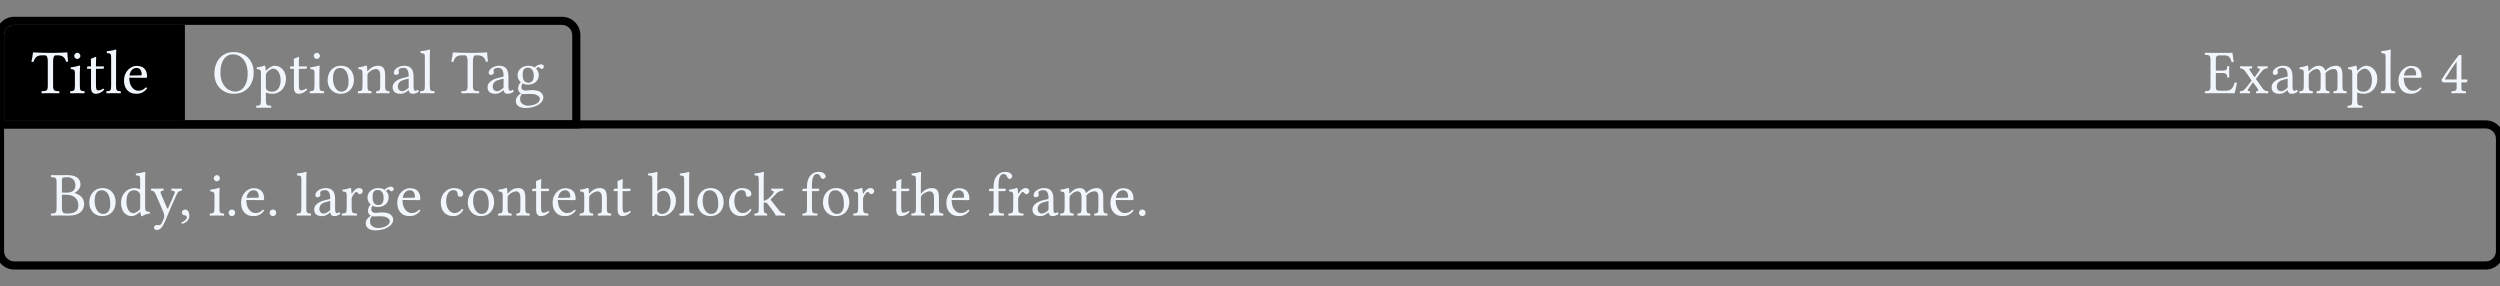 <svg class="typst-doc" height="77.911pt" style="overflow: visible;" viewBox="0 0 680.315 77.911" width="680.315pt" xmlns:h5="http://www.w3.org/1999/xhtml" xmlns:xlink="http://www.w3.org/1999/xlink" xmlns="http://www.w3.org/2000/svg">
    <rect x="0" y="0" width="680.315" height="77.911" fill="#808080" stroke="none"/>
    <g>
        <g transform="translate(0 5.669)">
            <g class="typst-group">
                <g>
                    <g transform="translate(0 0)">
                        <g class="typst-group">
                            <g>
                                <g transform="translate(0 0)">
                                    <g class="typst-group">
                                        <g>
                                            <g transform="translate(-0 -0)">
                                                <path class="typst-shape" d="M 3.895 1.105 L 3.895 -1.105 L 152.93 -1.105 C 155.691 -1.105 157.93 1.134 157.93 3.895 L 157.93 29.291 L -1.105 29.291 L -1.105 3.895 C -1.105 1.134 1.134 -1.105 3.895 -1.105 L 3.895 1.105 C 2.354 1.105 1.105 2.354 1.105 3.895 L 1.105 27.081 L 155.72 27.081 L 155.72 3.895 C 155.72 2.354 154.471 1.105 152.93 1.105 Z " fill="oklab(45.213% 0.002 0.002)" fill-rule="nonzero"></path>
                                            </g>
                                            <g transform="translate(0 0)">
                                                <g class="typst-group" clip-path="url(#c110CE6D2CBA4D95A9DCEF3260AC91B81)">
                                                    <g>
                                                        <g transform="translate(0 0)">
                                                            <path class="typst-shape" d="M 0 0 L 0 28.186 L 49.215 28.186 L 49.215 0 Z " fill="oklab(45.213% 0.002 0.002)" fill-rule="nonzero"></path>
                                                        </g>
                                                        <g transform="translate(49.215 -1.105)">
                                                            <path class="typst-shape" d="M 0 0 L 0 30.396 " fill="none" stroke="oklab(45.213% 0.002 0.002)" stroke-linecap="butt" stroke-linejoin="miter" stroke-miterlimit="4" stroke-width="2.21"></path>
                                                        </g>
                                                        <g transform="translate(8.5 19.686)">
                                                            <g class="typst-text" transform="scale(1, -1)">
                                                                <use fill="#f0f6fc" fill-rule="nonzero" x="0" xlink:href="#gE2DFA7A4165699FAACE3405BA08E957D"></use>
                                                                <use fill="#f0f6fc" fill-rule="nonzero" x="10.149" xlink:href="#gD73BC2B7DACAF23BBF77E52B624B14FE"></use>
                                                                <use fill="#f0f6fc" fill-rule="nonzero" x="14.756" xlink:href="#g39771A1379CF595E57EC7CABB822FC76"></use>
                                                                <use fill="#f0f6fc" fill-rule="nonzero" x="20.128" xlink:href="#g688C37539538F20ADEDCEF13385ED473"></use>
                                                                <use fill="#f0f6fc" fill-rule="nonzero" x="24.616" xlink:href="#g6A1BCC6180F826CEC9F0969029141C24"></use>
                                                            </g>
                                                        </g>
                                                        <g transform="translate(57.715 19.686)">
                                                            <g class="typst-text" transform="scale(1, -1)">
                                                                <use fill="#f0f6fc" fill-rule="nonzero" x="0" xlink:href="#g45F6E6CC3F7F4857CDE9305BFEEEB79E"></use>
                                                                <use fill="#f0f6fc" fill-rule="nonzero" x="11.934" xlink:href="#g35FE788A1490BC0C0E674398F0881B68"></use>
                                                                <use fill="#f0f6fc" fill-rule="nonzero" x="20.757" xlink:href="#g39771A1379CF595E57EC7CABB822FC76"></use>
                                                                <use fill="#f0f6fc" fill-rule="nonzero" x="26.129" xlink:href="#gD73BC2B7DACAF23BBF77E52B624B14FE"></use>
                                                                <use fill="#f0f6fc" fill-rule="nonzero" x="30.736" xlink:href="#g8831A3734F2C877DD4B82664E2752586"></use>
                                                                <use fill="#f0f6fc" fill-rule="nonzero" x="39.304" xlink:href="#gEC36F167EC4449C6AE9A758F7303ABD9"></use>
                                                                <use fill="#f0f6fc" fill-rule="nonzero" x="48.518" xlink:href="#g70497B15E04CC549257309BAC0B77D32"></use>
                                                                <use fill="#f0f6fc" fill-rule="nonzero" x="56.287" xlink:href="#g688C37539538F20ADEDCEF13385ED473"></use>
                                                                <use fill="#f0f6fc" fill-rule="nonzero" x="65.025" xlink:href="#gE2DFA7A4165699FAACE3405BA08E957D"></use>
                                                                <use fill="#f0f6fc" fill-rule="nonzero" x="74.341" xlink:href="#g70497B15E04CC549257309BAC0B77D32"></use>
                                                                <use fill="#f0f6fc" fill-rule="nonzero" x="82.11" xlink:href="#gB15C872A967342017A4FDC1690E512AC"></use>
                                                            </g>
                                                        </g>
                                                    </g>
                                                </g>
                                            </g>
                                            <g transform="translate(591.252 0)">
                                                <g class="typst-group">
                                                    <g>
                                                        <g transform="translate(8.5 19.686)">
                                                            <g class="typst-text" transform="scale(1, -1)">
                                                                <use fill="#f0f6fc" fill-rule="nonzero" x="0" xlink:href="#gA47983972D15EF8A60FA5327D5D7CBB8"></use>
                                                                <use fill="#f0f6fc" fill-rule="nonzero" x="9.469" xlink:href="#g9C8DA50415A10DA890DD88911F03BA57"></use>
                                                                <use fill="#f0f6fc" fill-rule="nonzero" x="17.799" xlink:href="#g70497B15E04CC549257309BAC0B77D32"></use>
                                                                <use fill="#f0f6fc" fill-rule="nonzero" x="25.568" xlink:href="#g8EF68B9F434B21AF0F566D42E24A6741"></use>
                                                                <use fill="#f0f6fc" fill-rule="nonzero" x="38.998" xlink:href="#g35FE788A1490BC0C0E674398F0881B68"></use>
                                                                <use fill="#f0f6fc" fill-rule="nonzero" x="47.821" xlink:href="#g688C37539538F20ADEDCEF13385ED473"></use>
                                                                <use fill="#f0f6fc" fill-rule="nonzero" x="52.309" xlink:href="#g6A1BCC6180F826CEC9F0969029141C24"></use>
                                                            </g>
                                                        </g>
                                                        <g transform="translate(72.658 19.686)">
                                                            <g class="typst-text" transform="scale(1, -1)">
                                                                <use fill="#f0f6fc" fill-rule="nonzero" x="0" xlink:href="#g88C532706166FBD0AD3330EFB16798F7"></use>
                                                            </g>
                                                        </g>
                                                    </g>
                                                </g>
                                            </g>
                                            <g transform="translate(0 28.186)">
                                                <g class="typst-group">
                                                    <g>
                                                        <g transform="translate(-0 -0)">
                                                            <path class="typst-shape" d="M 1.105 1.105 L -1.105 -1.105 L 676.42 -1.105 C 679.181 -1.105 681.42 1.134 681.42 3.895 L 681.42 34.491 C 681.42 37.252 679.181 39.491 676.42 39.491 L 3.895 39.491 C 1.134 39.491 -1.105 37.252 -1.105 34.491 L -1.105 -1.105 L -1.105 -1.105 L 1.105 1.105 L 1.105 34.491 C 1.105 36.032 2.354 37.281 3.895 37.281 L 676.42 37.281 C 677.961 37.281 679.21 36.032 679.21 34.491 L 679.21 3.895 C 679.21 2.354 677.961 1.105 676.42 1.105 Z " fill="oklab(45.213% 0.002 0.002)" fill-rule="nonzero"></path>
                                                        </g>
                                                        <g transform="translate(13.6 24.786)">
                                                            <g class="typst-text" transform="scale(1, -1)">
                                                                <use fill="#f0f6fc" fill-rule="nonzero" x="0" xlink:href="#gB0109F266192CDF33D2A31C8AAA67615"></use>
                                                                <use fill="#f0f6fc" fill-rule="nonzero" x="9.996" xlink:href="#g8831A3734F2C877DD4B82664E2752586"></use>
                                                                <use fill="#f0f6fc" fill-rule="nonzero" x="18.683" xlink:href="#g321EEAFE5754B9C7453097BAF1645CB4"></use>
                                                                <use fill="#f0f6fc" fill-rule="nonzero" x="27.285" xlink:href="#g13AD84DD2262B004B62236FB2079A81F"></use>
                                                                <use fill="#f0f6fc" fill-rule="nonzero" x="35.037" xlink:href="#g54D6E84C048A50805DF2AAC2A91A8171"></use>
                                                                <use fill="#f0f6fc" fill-rule="nonzero" x="43.027" xlink:href="#gD73BC2B7DACAF23BBF77E52B624B14FE"></use>
                                                                <use fill="#f0f6fc" fill-rule="nonzero" x="47.634" xlink:href="#g5D3AC8C9938DA5174EAB4DE57CB4CE43"></use>
                                                                <use fill="#f0f6fc" fill-rule="nonzero" x="51.374" xlink:href="#g6A1BCC6180F826CEC9F0969029141C24"></use>
                                                                <use fill="#f0f6fc" fill-rule="nonzero" x="58.803" xlink:href="#g5D3AC8C9938DA5174EAB4DE57CB4CE43"></use>
                                                                <use fill="#f0f6fc" fill-rule="nonzero" x="66.793" xlink:href="#g688C37539538F20ADEDCEF13385ED473"></use>
                                                                <use fill="#f0f6fc" fill-rule="nonzero" x="71.281" xlink:href="#g70497B15E04CC549257309BAC0B77D32"></use>
                                                                <use fill="#f0f6fc" fill-rule="nonzero" x="79.05" xlink:href="#g679C8EC39CC8A55594D0C898C817B316"></use>
                                                                <use fill="#f0f6fc" fill-rule="nonzero" x="85.374" xlink:href="#gB15C872A967342017A4FDC1690E512AC"></use>
                                                                <use fill="#f0f6fc" fill-rule="nonzero" x="93.874" xlink:href="#g6A1BCC6180F826CEC9F0969029141C24"></use>
                                                                <use fill="#f0f6fc" fill-rule="nonzero" x="105.723" xlink:href="#g3564DE1D06CB70D2075D783CC0A3C29B"></use>
                                                                <use fill="#f0f6fc" fill-rule="nonzero" x="112.999" xlink:href="#g8831A3734F2C877DD4B82664E2752586"></use>
                                                                <use fill="#f0f6fc" fill-rule="nonzero" x="121.567" xlink:href="#gEC36F167EC4449C6AE9A758F7303ABD9"></use>
                                                                <use fill="#f0f6fc" fill-rule="nonzero" x="130.781" xlink:href="#g39771A1379CF595E57EC7CABB822FC76"></use>
                                                                <use fill="#f0f6fc" fill-rule="nonzero" x="136.153" xlink:href="#g6A1BCC6180F826CEC9F0969029141C24"></use>
                                                                <use fill="#f0f6fc" fill-rule="nonzero" x="143.752" xlink:href="#gEC36F167EC4449C6AE9A758F7303ABD9"></use>
                                                                <use fill="#f0f6fc" fill-rule="nonzero" x="152.966" xlink:href="#g39771A1379CF595E57EC7CABB822FC76"></use>
                                                                <use fill="#f0f6fc" fill-rule="nonzero" x="162.588" xlink:href="#g17D3C543A57D6D95BC0112062343ECB5"></use>
                                                                <use fill="#f0f6fc" fill-rule="nonzero" x="170.969" xlink:href="#g688C37539538F20ADEDCEF13385ED473"></use>
                                                                <use fill="#f0f6fc" fill-rule="nonzero" x="175.457" xlink:href="#g8831A3734F2C877DD4B82664E2752586"></use>
                                                                <use fill="#f0f6fc" fill-rule="nonzero" x="184.144" xlink:href="#g3564DE1D06CB70D2075D783CC0A3C29B"></use>
                                                                <use fill="#f0f6fc" fill-rule="nonzero" x="191.42" xlink:href="#gA224B9250736528BF3243FA1C29EF7E8"></use>
                                                                <use fill="#f0f6fc" fill-rule="nonzero" x="204.374" xlink:href="#g88E775837C5BC8EF65485D10591E621"></use>
                                                                <use fill="#f0f6fc" fill-rule="nonzero" x="209.644" xlink:href="#g8831A3734F2C877DD4B82664E2752586"></use>
                                                                <use fill="#f0f6fc" fill-rule="nonzero" x="218.212" xlink:href="#g679C8EC39CC8A55594D0C898C817B316"></use>
                                                                <use fill="#f0f6fc" fill-rule="nonzero" x="228.786" xlink:href="#g39771A1379CF595E57EC7CABB822FC76"></use>
                                                                <use fill="#f0f6fc" fill-rule="nonzero" x="234.158" xlink:href="#g7CB9797A02F10A5A37B7A195F5C7F72B"></use>
                                                                <use fill="#f0f6fc" fill-rule="nonzero" x="243.304" xlink:href="#g6A1BCC6180F826CEC9F0969029141C24"></use>
                                                                <use fill="#f0f6fc" fill-rule="nonzero" x="255.153" xlink:href="#g88E775837C5BC8EF65485D10591E621"></use>
                                                                <use fill="#f0f6fc" fill-rule="nonzero" x="260.423" xlink:href="#g679C8EC39CC8A55594D0C898C817B316"></use>
                                                                <use fill="#f0f6fc" fill-rule="nonzero" x="266.747" xlink:href="#g70497B15E04CC549257309BAC0B77D32"></use>
                                                                <use fill="#f0f6fc" fill-rule="nonzero" x="274.516" xlink:href="#g8EF68B9F434B21AF0F566D42E24A6741"></use>
                                                                <use fill="#f0f6fc" fill-rule="nonzero" x="287.946" xlink:href="#g6A1BCC6180F826CEC9F0969029141C24"></use>
                                                                <use fill="#f0f6fc" fill-rule="nonzero" x="295.375" xlink:href="#g5D3AC8C9938DA5174EAB4DE57CB4CE43"></use>
                                                            </g>
                                                        </g>
                                                    </g>
                                                </g>
                                            </g>
                                        </g>
                                    </g>
                                </g>
                            </g>
                        </g>
                    </g>
                </g>
            </g>
        </g>
    </g>
    <defs id="glyph">
        <symbol id="gE2DFA7A4165699FAACE3405BA08E957D" overflow="visible">
            <path d="M 5.95 2.074 L 5.95 8.568 C 5.95 9.656 6.12 10.302 6.732 10.302 L 7.106 10.302 C 8.381 10.302 9.18 9.86 9.469 8.551 C 9.656 8.551 9.894 8.568 10.047 8.636 C 9.928 9.418 9.843 10.285 9.826 11.05 C 9.826 11.067 9.792 11.101 9.775 11.101 C 9.197 11.05 7.31 10.965 5.967 10.965 L 4.505 10.965 C 3.196 10.965 1.19 11.05 0.544 11.101 C 0.51 11.101 0.476 11.067 0.476 11.05 C 0.408 10.285 0.238 9.401 0.051 8.585 C 0.221 8.517 0.425 8.5 0.629 8.5 C 0.969 9.86 1.751 10.302 2.873 10.302 L 3.706 10.302 C 4.335 10.302 4.505 9.656 4.505 8.619 L 4.505 2.074 C 4.505 0.663 4.216 0.578 2.856 0.527 C 2.754 0.425 2.754 0.068 2.856 -0.034 C 3.689 -0.017 4.556 0 5.236 0 C 5.882 0 6.749 -0.017 7.599 -0.034 C 7.701 0.068 7.701 0.425 7.599 0.527 C 6.239 0.578 5.95 0.663 5.95 2.074 Z "></path>
        </symbol>
        <symbol id="gD73BC2B7DACAF23BBF77E52B624B14FE" overflow="visible">
            <path d="M 3.077 2.074 L 3.077 5.457 C 3.077 6.307 3.145 7.395 3.145 7.395 C 3.145 7.463 3.06 7.514 2.924 7.514 C 2.448 7.327 1.768 7.174 0.595 7.021 C 0.561 6.919 0.595 6.647 0.629 6.545 C 1.564 6.46 1.734 6.358 1.734 5.389 L 1.734 2.074 C 1.734 0.663 1.547 0.612 0.51 0.527 C 0.408 0.425 0.408 0.068 0.51 -0.034 C 1.071 -0.017 1.734 0 2.414 0 C 3.094 0 3.74 -0.017 4.301 -0.034 C 4.403 0.068 4.403 0.425 4.301 0.527 C 3.264 0.595 3.077 0.663 3.077 2.074 Z M 1.53 10.183 C 1.53 9.741 1.938 9.299 2.346 9.299 C 2.822 9.299 3.23 9.758 3.23 10.115 C 3.23 10.523 2.873 10.999 2.414 10.999 C 2.006 10.999 1.53 10.591 1.53 10.183 Z "></path>
        </symbol>
        <symbol id="g39771A1379CF595E57EC7CABB822FC76" overflow="visible">
            <path d="M 0.731 7.293 C 0.493 7.293 0.425 7.089 0.425 6.953 L 0.425 6.732 C 0.425 6.647 0.442 6.63 0.51 6.63 L 1.513 6.63 L 1.513 1.513 C 1.513 0.306 2.04 -0.17 2.822 -0.17 C 3.604 -0.17 4.454 0.204 5.117 0.952 C 5.083 1.122 4.981 1.224 4.811 1.241 C 4.369 0.901 3.859 0.765 3.417 0.765 C 2.958 0.765 2.856 1.275 2.856 2.329 L 2.856 6.63 L 4.624 6.63 C 4.794 6.63 5.032 6.698 5.032 6.851 L 5.032 7.191 C 5.032 7.259 4.981 7.293 4.896 7.293 L 2.856 7.293 L 2.856 7.956 C 2.856 9.061 2.924 9.741 2.924 9.741 C 2.924 9.843 2.873 9.894 2.788 9.894 C 2.72 9.894 2.567 9.826 2.414 9.741 C 2.227 9.639 2.057 9.554 1.836 9.503 C 1.632 9.435 1.462 9.384 1.462 9.265 C 1.462 9.061 1.513 9.18 1.513 7.293 Z "></path>
        </symbol>
        <symbol id="g688C37539538F20ADEDCEF13385ED473" overflow="visible">
            <path d="M 1.615 2.074 C 1.615 0.663 1.428 0.578 0.391 0.527 C 0.289 0.425 0.289 0.068 0.391 -0.034 C 0.986 -0.017 1.615 0 2.295 0 C 2.975 0 3.621 -0.017 4.182 -0.034 C 4.284 0.068 4.284 0.425 4.182 0.527 C 3.145 0.578 2.958 0.663 2.958 2.074 L 2.958 9.911 C 2.958 11.016 3.026 11.696 3.026 11.696 C 3.026 11.815 2.958 11.866 2.805 11.866 C 2.38 11.696 1.105 11.458 0.425 11.407 C 0.391 11.271 0.425 10.999 0.527 10.897 C 1.513 10.829 1.615 10.778 1.615 9.503 Z "></path>
        </symbol>
        <symbol id="g6A1BCC6180F826CEC9F0969029141C24" overflow="visible">
            <path d="M 6.562 1.581 C 5.933 0.935 5.44 0.663 4.454 0.663 C 3.842 0.663 3.128 1.02 2.601 1.887 C 2.261 2.448 2.057 3.23 2.057 4.216 L 6.579 4.182 C 6.783 4.182 6.902 4.284 6.902 4.471 C 6.902 5.899 6.392 7.429 4.029 7.429 C 2.55 7.429 0.629 6.018 0.629 3.434 C 0.629 2.482 0.867 1.564 1.428 0.918 C 2.006 0.238 2.805 -0.17 4.029 -0.17 C 5.321 -0.17 6.239 0.425 6.919 1.309 C 6.868 1.479 6.766 1.564 6.562 1.581 Z M 2.108 4.794 C 2.431 6.715 3.621 6.868 4.029 6.868 C 4.675 6.868 5.44 6.511 5.44 5.083 C 5.44 4.93 5.372 4.845 5.185 4.845 Z "></path>
        </symbol>
        <symbol id="g45F6E6CC3F7F4857CDE9305BFEEEB79E" overflow="visible">
            <path d="M 11.322 5.593 C 11.322 9.112 8.891 11.186 5.848 11.186 C 2.55 11.186 0.629 8.568 0.629 5.27 C 0.629 1.921 3.06 -0.17 5.95 -0.17 C 7.837 -0.17 9.333 0.646 10.268 1.972 C 10.948 2.941 11.322 4.165 11.322 5.593 Z M 5.627 10.574 C 7.871 10.574 9.69 8.704 9.69 5.27 C 9.69 2.227 8.228 0.442 6.29 0.442 C 4.216 0.442 2.261 2.295 2.261 5.559 C 2.261 9.129 3.944 10.574 5.627 10.574 Z "></path>
        </symbol>
        <symbol id="g35FE788A1490BC0C0E674398F0881B68" overflow="visible">
            <path d="M 2.652 6.256 C 2.635 6.766 2.601 7.208 2.516 7.378 C 2.482 7.463 2.448 7.514 2.312 7.514 C 1.836 7.327 1.394 7.174 0.221 7.021 C 0.187 6.919 0.221 6.647 0.255 6.545 C 1.173 6.46 1.36 6.375 1.36 5.389 L 1.36 -1.87 C 1.36 -3.281 1.173 -3.366 0.136 -3.417 C 0.034 -3.519 0.034 -3.876 0.136 -3.978 C 0.731 -3.961 1.36 -3.944 2.04 -3.944 C 2.72 -3.944 3.536 -3.961 4.097 -3.978 C 4.199 -3.876 4.199 -3.519 4.097 -3.417 C 2.89 -3.349 2.703 -3.281 2.703 -1.87 L 2.703 -0.034 C 2.703 0.187 2.771 0.17 2.941 0.102 C 3.366 -0.068 3.876 -0.17 4.42 -0.17 C 5.372 -0.17 6.222 0.119 6.919 0.782 C 7.718 1.564 8.177 2.618 8.177 3.995 C 8.177 5.797 6.902 7.463 5.168 7.463 C 4.386 7.463 3.519 6.953 2.839 6.188 C 2.737 6.086 2.669 6.086 2.652 6.256 Z M 2.975 5.627 C 3.417 6.171 4.199 6.681 4.692 6.681 C 5.78 6.681 6.715 5.457 6.715 3.536 C 6.715 2.142 6.222 0.408 4.318 0.408 C 4.012 0.408 3.417 0.493 3.111 0.765 C 2.771 1.071 2.703 1.173 2.703 1.785 L 2.703 4.879 C 2.703 5.236 2.771 5.389 2.975 5.627 Z "></path>
        </symbol>
        <symbol id="g8831A3734F2C877DD4B82664E2752586" overflow="visible">
            <path d="M 0.697 3.485 C 0.697 1.751 1.853 -0.17 4.267 -0.17 C 5.355 -0.17 6.188 0.221 6.766 0.782 C 7.531 1.53 7.871 2.601 7.871 3.638 C 7.871 5.406 6.902 7.463 4.301 7.463 C 3.179 7.463 2.261 7.004 1.632 6.273 C 1.02 5.542 0.697 4.556 0.697 3.485 Z M 4.046 6.868 C 5.508 6.868 6.409 5.542 6.409 3.094 C 6.409 0.952 5.304 0.425 4.505 0.425 C 2.737 0.425 2.159 2.567 2.159 3.876 C 2.159 5.355 2.516 6.868 4.046 6.868 Z "></path>
        </symbol>
        <symbol id="gEC36F167EC4449C6AE9A758F7303ABD9" overflow="visible">
            <path d="M 3.128 6.086 C 3.026 5.967 2.924 5.933 2.924 6.086 C 2.907 6.545 2.873 7.208 2.788 7.378 C 2.754 7.463 2.72 7.514 2.584 7.514 C 2.108 7.327 1.666 7.174 0.493 7.021 C 0.459 6.919 0.493 6.647 0.527 6.545 C 1.445 6.46 1.632 6.375 1.632 5.389 L 1.632 2.074 C 1.632 0.68 1.462 0.612 0.442 0.527 C 0.34 0.425 0.34 0.068 0.442 -0.034 C 0.952 -0.017 1.632 0 2.312 0 C 2.992 0 3.502 -0.017 4.012 -0.034 C 4.114 0.068 4.114 0.425 4.012 0.527 C 3.145 0.612 2.975 0.68 2.975 2.074 L 2.975 4.862 C 2.975 5.219 3.128 5.423 3.264 5.576 C 3.91 6.205 4.675 6.579 5.338 6.579 C 5.678 6.579 6.035 6.358 6.239 5.967 C 6.409 5.627 6.443 5.168 6.443 4.658 L 6.443 2.074 C 6.443 0.68 6.273 0.612 5.389 0.527 C 5.304 0.425 5.304 0.068 5.389 -0.034 C 5.899 -0.017 6.443 0 7.123 0 C 7.803 0 8.415 -0.017 8.925 -0.034 C 9.01 0.068 9.01 0.425 8.925 0.527 C 7.973 0.612 7.786 0.68 7.786 2.074 L 7.786 4.607 C 7.786 5.542 7.718 6.358 7.327 6.885 C 7.038 7.259 6.511 7.463 5.916 7.463 C 5.083 7.463 4.131 7.242 3.128 6.086 Z "></path>
        </symbol>
        <symbol id="g70497B15E04CC549257309BAC0B77D32" overflow="visible">
            <path d="M 4.981 0.816 C 5.083 0.289 5.27 -0.17 6.12 -0.17 C 6.766 -0.17 7.378 0.119 7.735 0.459 C 7.701 0.663 7.633 0.816 7.446 0.918 C 7.327 0.816 7.038 0.646 6.817 0.646 C 6.324 0.646 6.307 1.309 6.307 2.091 L 6.307 4.59 C 6.307 7.004 4.981 7.463 3.74 7.463 C 2.346 7.463 0.935 6.545 0.935 5.576 C 0.935 5.168 1.139 4.964 1.53 4.964 C 2.023 4.964 2.329 5.321 2.329 5.542 C 2.329 5.661 2.312 5.78 2.278 5.848 C 2.261 5.899 2.244 6.001 2.244 6.188 C 2.244 6.715 2.958 6.902 3.604 6.902 C 4.182 6.902 4.981 6.613 4.981 4.692 C 4.981 4.573 4.93 4.505 4.879 4.488 L 3.417 4.131 C 1.785 3.723 0.612 2.822 0.612 1.666 C 0.612 0.272 1.564 -0.17 2.754 -0.17 C 3.349 -0.17 3.859 -0.034 4.607 0.544 L 4.947 0.816 Z M 4.981 3.961 L 4.981 1.717 C 4.981 1.496 4.879 1.377 4.743 1.275 C 4.301 0.918 3.723 0.527 3.247 0.527 C 2.397 0.527 2.023 1.207 2.023 1.734 C 2.023 2.499 2.38 3.281 3.638 3.604 Z "></path>
        </symbol>
        <symbol id="gB15C872A967342017A4FDC1690E512AC" overflow="visible">
            <path d="M 7.548 6.579 C 7.871 6.579 8.177 6.885 8.177 7.225 C 8.177 7.582 7.854 7.854 7.395 7.854 C 6.953 7.854 6.137 7.565 5.695 6.987 C 5.491 7.123 4.93 7.463 3.927 7.463 C 2.414 7.463 1.02 6.443 1.02 4.879 C 1.02 3.961 1.428 3.434 1.904 2.975 C 1.428 2.567 1.156 1.836 1.156 1.258 C 1.156 0.646 1.496 0.17 1.938 -0.051 C 1.02 -0.595 0.544 -1.377 0.544 -2.108 C 0.544 -3.587 1.938 -4.046 3.247 -4.046 C 5.542 -4.046 8.024 -2.941 8.024 -1.105 C 8.024 -0.561 7.769 -0.136 7.276 0.272 C 6.613 0.816 5.423 0.833 4.794 0.833 C 4.488 0.833 4.063 0.799 3.655 0.748 C 3.4 0.731 3.23 0.714 3.145 0.714 C 2.652 0.714 2.057 0.952 2.057 1.683 C 2.057 2.023 2.159 2.38 2.363 2.669 C 2.771 2.431 3.247 2.312 3.91 2.312 C 5.406 2.312 6.783 3.247 6.783 4.913 C 6.783 5.712 6.545 6.171 6.052 6.681 C 6.171 6.851 6.511 7.089 6.732 7.089 C 6.851 7.089 6.97 7.038 7.072 6.885 C 7.14 6.749 7.361 6.579 7.548 6.579 Z M 2.244 -0.17 C 2.431 -0.221 2.703 -0.255 2.924 -0.255 C 3.451 -0.255 3.927 -0.204 4.165 -0.204 C 5.015 -0.204 5.729 -0.221 6.222 -0.493 C 6.885 -0.867 7.089 -1.105 7.089 -1.547 C 7.089 -2.771 5.287 -3.417 3.757 -3.417 C 3.145 -3.417 1.717 -2.924 1.717 -1.768 C 1.717 -1.19 1.751 -0.765 2.244 -0.17 Z M 5.423 4.743 C 5.423 3.162 4.624 2.839 3.995 2.839 C 2.567 2.839 2.414 4.046 2.414 5.134 C 2.414 6.324 2.839 6.936 3.774 6.936 C 4.845 6.936 5.423 6.154 5.423 4.743 Z "></path>
        </symbol>
        <symbol id="gA47983972D15EF8A60FA5327D5D7CBB8" overflow="visible">
            <path d="M 4.777 6.137 L 3.23 6.137 L 3.23 9.197 C 3.23 9.945 3.434 10.285 4.352 10.285 L 5.627 10.285 C 6.902 10.285 7.174 9.605 7.548 8.432 C 7.752 8.398 7.939 8.432 8.109 8.517 C 8.024 9.214 7.769 10.846 7.735 10.982 C 7.735 11.016 7.718 11.033 7.667 11.033 C 7.378 10.982 7.242 10.965 6.834 10.965 L 2.499 10.965 C 1.989 10.965 0.986 10.982 0.306 10.999 C 0.204 10.897 0.204 10.54 0.306 10.438 C 1.496 10.387 1.785 10.302 1.785 8.891 L 1.785 2.074 C 1.785 0.663 1.496 0.578 0.306 0.527 C 0.204 0.425 0.204 0.068 0.306 -0.034 C 0.935 -0.017 1.955 0 2.516 0 L 6.171 0 C 6.987 0 8.347 -0.034 8.347 -0.034 C 8.585 0.816 8.84 1.938 8.976 2.805 C 8.806 2.907 8.602 2.941 8.381 2.89 C 8.041 1.666 7.446 0.663 6.154 0.663 L 4.182 0.663 C 3.468 0.663 3.23 0.935 3.23 1.734 L 3.23 5.491 L 4.777 5.491 C 6.222 5.491 6.273 5.1 6.324 4.335 C 6.426 4.233 6.783 4.233 6.885 4.335 C 6.868 4.777 6.851 5.253 6.851 5.831 C 6.851 6.307 6.868 6.885 6.885 7.293 C 6.783 7.395 6.426 7.395 6.324 7.293 C 6.273 6.358 6.222 6.137 4.777 6.137 Z "></path>
        </symbol>
        <symbol id="g9C8DA50415A10DA890DD88911F03BA57" overflow="visible">
            <path d="M 3.094 6.086 C 2.703 6.664 2.822 6.681 3.587 6.766 C 3.689 6.868 3.689 7.225 3.587 7.327 C 3.128 7.31 2.38 7.293 1.87 7.293 C 1.36 7.293 0.85 7.31 0.408 7.327 C 0.306 7.225 0.306 6.868 0.408 6.766 C 0.986 6.715 1.462 6.426 1.938 5.729 L 3.417 3.57 C 3.502 3.451 3.502 3.4 3.434 3.315 L 2.006 1.479 C 1.326 0.612 0.952 0.561 0.357 0.527 C 0.255 0.425 0.255 0.068 0.357 -0.034 C 0.697 -0.017 1.071 0 1.581 0 C 2.091 0 2.567 -0.017 3.009 -0.034 C 3.111 0.068 3.111 0.425 3.009 0.527 C 2.397 0.595 2.261 0.663 2.635 1.207 L 3.706 2.754 C 3.842 2.958 3.91 2.941 4.012 2.788 L 4.998 1.428 C 5.593 0.612 5.321 0.578 4.777 0.527 C 4.675 0.425 4.675 0.068 4.777 -0.034 C 5.287 -0.017 5.848 0 6.46 0 C 7.106 0 7.565 -0.017 7.973 -0.034 C 8.075 0.068 8.075 0.425 7.973 0.527 C 7.208 0.578 6.953 0.629 6.273 1.598 L 4.743 3.757 C 4.675 3.859 4.658 3.91 4.743 4.012 L 6.171 5.831 C 6.8 6.63 7.208 6.715 7.82 6.766 C 7.922 6.868 7.922 7.225 7.82 7.327 C 7.48 7.31 7.089 7.293 6.579 7.293 C 6.069 7.293 5.593 7.31 5.151 7.327 C 5.049 7.225 5.049 6.868 5.151 6.766 C 5.78 6.698 5.967 6.647 5.559 6.069 L 4.454 4.522 C 4.335 4.352 4.267 4.369 4.131 4.556 Z "></path>
        </symbol>
        <symbol id="g8EF68B9F434B21AF0F566D42E24A6741" overflow="visible">
            <path d="M 2.89 6.086 C 2.873 6.596 2.839 7.208 2.754 7.378 C 2.72 7.463 2.686 7.514 2.55 7.514 C 2.074 7.327 1.632 7.174 0.459 7.021 C 0.425 6.919 0.459 6.647 0.493 6.545 C 1.411 6.46 1.598 6.375 1.598 5.389 L 1.598 2.074 C 1.598 0.68 1.377 0.595 0.442 0.527 C 0.34 0.425 0.34 0.068 0.442 -0.034 C 0.952 -0.017 1.598 0 2.278 0 C 2.958 0 3.485 -0.017 3.995 -0.034 C 4.097 0.068 4.097 0.425 3.995 0.527 C 3.128 0.612 2.941 0.68 2.941 2.074 L 2.941 4.862 C 2.941 5.219 3.094 5.423 3.23 5.576 C 3.91 6.239 4.539 6.579 5.066 6.579 C 5.712 6.579 6.188 6.171 6.188 5.032 L 6.188 2.074 C 6.188 0.68 6.052 0.595 5.134 0.527 C 5.049 0.425 5.049 0.068 5.134 -0.034 C 5.559 -0.017 6.188 0 6.868 0 C 7.548 0 8.109 -0.017 8.534 -0.034 C 8.619 0.068 8.619 0.425 8.534 0.527 C 7.684 0.595 7.531 0.68 7.531 2.074 L 7.531 4.777 C 7.531 5.015 7.531 5.253 7.514 5.457 C 8.33 6.358 9.095 6.579 9.758 6.579 C 10.404 6.579 10.778 6.205 10.778 5.066 L 10.778 2.074 C 10.778 0.68 10.608 0.595 9.724 0.527 C 9.639 0.425 9.639 0.068 9.724 -0.034 C 10.149 -0.017 10.778 0 11.458 0 C 12.138 0 12.733 -0.017 13.209 -0.034 C 13.294 0.068 13.294 0.425 13.209 0.527 C 12.274 0.595 12.121 0.68 12.121 2.074 L 12.121 4.76 C 12.121 6.273 11.866 7.463 10.37 7.463 C 9.503 7.463 8.449 7.14 7.565 6.205 C 7.514 6.154 7.412 6.069 7.378 6.222 C 7.225 6.919 6.562 7.463 5.678 7.463 C 4.692 7.463 3.808 6.885 3.094 6.086 C 3.009 6.001 2.907 5.882 2.89 6.086 Z "></path>
        </symbol>
        <symbol id="g88C532706166FBD0AD3330EFB16798F7" overflow="visible">
            <path d="M 7.31 3.723 L 5.899 3.723 L 5.899 8.687 C 5.899 9.537 5.899 10.2 5.933 10.336 L 5.899 10.37 L 5.355 10.37 C 5.236 10.37 5.151 10.268 5.083 10.183 C 4.012 8.874 2.04 6.069 0.476 3.638 C 0.527 3.383 0.629 2.924 1.139 2.924 L 4.607 2.924 L 4.607 1.36 C 4.607 0.578 3.961 0.578 3.23 0.527 C 3.128 0.425 3.128 0.068 3.23 -0.034 C 3.774 -0.017 4.454 0 5.236 0 C 5.899 0 6.545 -0.017 7.089 -0.034 C 7.191 0.068 7.191 0.425 7.089 0.527 C 6.256 0.595 5.899 0.561 5.899 1.36 L 5.899 2.924 L 7.072 2.924 C 7.31 2.924 7.565 3.247 7.565 3.451 C 7.565 3.621 7.497 3.723 7.31 3.723 Z M 4.607 8.619 L 4.607 3.723 L 1.36 3.723 C 2.227 5.117 3.434 7.021 4.607 8.619 Z "></path>
        </symbol>
        <symbol id="gB0109F266192CDF33D2A31C8AAA67615" overflow="visible">
            <path d="M 2.516 10.965 C 1.904 10.965 0.986 10.982 0.323 10.999 C 0.221 10.897 0.221 10.54 0.323 10.438 C 1.513 10.387 1.802 10.302 1.802 8.891 L 1.802 2.074 C 1.802 0.663 1.513 0.578 0.323 0.527 C 0.221 0.425 0.221 0.068 0.323 -0.034 C 0.986 -0.017 1.904 0 2.533 0 C 3.145 0 3.587 -0.034 5.015 -0.034 C 8.398 -0.034 9.299 1.666 9.299 3.128 C 9.299 4.76 8.16 5.695 6.681 6.12 L 6.681 6.154 C 7.531 6.579 8.296 7.463 8.296 8.381 C 8.296 9.52 7.803 10.999 4.641 10.999 C 4.046 10.999 3.128 10.965 2.516 10.965 Z M 3.247 5.644 L 4.42 5.644 C 6.749 5.644 7.718 4.335 7.718 2.805 C 7.718 1.564 7.242 0.527 4.658 0.527 C 3.468 0.527 3.247 0.969 3.247 2.006 Z M 3.247 9.35 C 3.247 10.251 3.247 10.421 4.726 10.421 C 5.678 10.421 6.919 9.911 6.919 8.177 C 6.919 6.732 5.916 6.222 4.505 6.222 L 3.247 6.222 Z "></path>
        </symbol>
        <symbol id="g321EEAFE5754B9C7453097BAF1645CB4" overflow="visible">
            <path d="M 5.678 0.85 C 5.763 0.918 5.916 0.952 5.933 0.833 C 5.984 0.425 6.12 -0.17 6.12 -0.17 C 6.256 -0.221 6.341 -0.204 6.443 -0.17 C 6.817 0.136 7.412 0.391 8.449 0.51 C 8.551 0.612 8.551 0.867 8.449 0.969 C 7.361 1.054 7.208 1.377 7.208 2.21 L 7.208 9.911 C 7.208 11.016 7.276 11.696 7.276 11.696 C 7.276 11.815 7.208 11.866 7.055 11.866 C 6.63 11.696 5.355 11.458 4.675 11.407 C 4.641 11.271 4.675 10.999 4.777 10.897 C 4.828 10.897 4.879 10.897 4.93 10.897 C 5.678 10.846 5.865 10.846 5.865 9.503 L 5.865 7.327 C 5.865 7.208 5.831 7.174 5.712 7.174 C 5.644 7.174 4.947 7.463 4.386 7.463 C 3.264 7.463 2.516 7.089 1.836 6.443 C 1.105 5.712 0.663 4.709 0.663 3.451 C 0.663 1.36 1.717 -0.17 3.553 -0.17 C 4.216 -0.17 4.845 0.17 5.678 0.85 Z M 5.865 2.108 C 5.865 1.785 5.831 1.649 5.593 1.445 C 4.964 0.901 4.42 0.629 3.995 0.629 C 3.077 0.629 2.125 1.632 2.125 3.757 C 2.125 4.981 2.363 5.661 2.618 6.018 C 3.145 6.817 3.859 6.868 4.199 6.868 C 4.811 6.868 5.236 6.647 5.576 6.256 C 5.814 5.984 5.865 5.865 5.865 5.338 Z "></path>
        </symbol>
        <symbol id="g13AD84DD2262B004B62236FB2079A81F" overflow="visible">
            <path d="M 3.468 -2.72 C 3.74 -2.244 3.961 -1.768 4.165 -1.258 C 5.525 2.023 6.29 3.774 7.174 5.678 C 7.514 6.392 7.752 6.664 8.551 6.766 C 8.653 6.868 8.653 7.225 8.551 7.327 C 8.211 7.31 7.82 7.293 7.344 7.293 C 6.834 7.293 6.307 7.31 5.797 7.327 C 5.695 7.225 5.695 6.868 5.797 6.766 C 6.341 6.715 6.885 6.613 6.613 6.001 L 4.93 2.108 C 4.811 1.836 4.658 1.785 4.522 2.125 L 3.009 5.661 C 2.703 6.375 2.618 6.698 3.57 6.766 C 3.672 6.868 3.672 7.225 3.57 7.327 C 2.941 7.31 2.261 7.293 1.649 7.293 C 1.071 7.293 0.612 7.31 0.272 7.327 C 0.17 7.225 0.17 6.868 0.272 6.766 C 0.952 6.681 1.173 6.528 1.615 5.491 L 3.536 1.02 C 3.689 0.68 3.944 -0.102 3.774 -0.578 C 3.57 -1.139 3.366 -1.615 3.111 -2.142 C 2.924 -2.482 2.686 -2.635 2.261 -2.635 C 2.023 -2.635 1.955 -2.584 1.768 -2.584 C 1.275 -2.584 1.02 -3.094 1.02 -3.315 C 1.02 -3.672 1.36 -3.944 1.819 -3.944 C 2.176 -3.944 2.856 -3.808 3.468 -2.72 Z "></path>
        </symbol>
        <symbol id="g54D6E84C048A50805DF2AAC2A91A8171" overflow="visible">
            <path d="M 1.768 1.615 C 1.241 1.615 0.867 1.258 0.867 0.782 C 0.867 0.255 1.309 0.085 1.615 0.034 C 1.938 0 2.227 -0.102 2.227 -0.493 C 2.227 -0.85 1.615 -1.632 0.731 -1.853 C 0.731 -2.023 0.765 -2.142 0.884 -2.261 C 1.904 -2.074 2.89 -1.258 2.89 -0.068 C 2.89 0.952 2.448 1.615 1.768 1.615 Z "></path>
        </symbol>
        <symbol id="g5D3AC8C9938DA5174EAB4DE57CB4CE43" overflow="visible">
            <path d="M 0.969 0.731 C 0.969 0.238 1.377 -0.17 1.87 -0.17 C 2.363 -0.17 2.771 0.238 2.771 0.731 C 2.771 1.224 2.363 1.632 1.87 1.632 C 1.377 1.632 0.969 1.224 0.969 0.731 Z "></path>
        </symbol>
        <symbol id="g679C8EC39CC8A55594D0C898C817B316" overflow="visible">
            <path d="M 2.992 6.086 C 2.958 6.766 2.941 7.208 2.856 7.378 C 2.822 7.463 2.788 7.514 2.652 7.514 C 2.176 7.327 1.734 7.174 0.561 7.021 C 0.527 6.919 0.561 6.647 0.595 6.545 C 1.513 6.46 1.7 6.375 1.7 5.389 L 1.7 2.074 C 1.7 0.663 1.496 0.595 0.442 0.527 C 0.34 0.425 0.34 0.068 0.442 -0.034 C 1.037 -0.017 1.7 0 2.38 0 C 3.06 0 3.842 -0.017 4.437 -0.034 C 4.539 0.068 4.539 0.425 4.437 0.527 C 3.247 0.612 3.043 0.663 3.043 2.074 L 3.043 4.437 C 3.043 4.879 3.247 5.27 3.451 5.576 C 3.638 5.848 4.029 6.409 4.233 6.409 C 4.386 6.409 4.539 6.375 4.675 6.188 C 4.794 6.018 4.998 5.797 5.287 5.797 C 5.695 5.797 6.086 6.222 6.086 6.647 C 6.086 6.97 5.78 7.463 5.066 7.463 C 4.267 7.463 3.57 6.715 3.179 6.052 C 3.077 5.865 2.992 6.001 2.992 6.086 Z "></path>
        </symbol>
        <symbol id="g3564DE1D06CB70D2075D783CC0A3C29B" overflow="visible">
            <path d="M 6.766 1.547 C 6.698 1.7 6.562 1.768 6.409 1.785 C 5.831 1.037 5.1 0.663 4.369 0.663 C 3.128 0.663 2.091 1.921 2.091 3.91 C 2.091 5.78 2.907 6.902 4.029 6.902 C 5.032 6.902 5.168 6.307 5.236 5.712 C 5.287 5.253 5.525 5.1 5.882 5.1 C 6.239 5.1 6.715 5.321 6.715 5.848 C 6.715 6.783 5.746 7.463 4.114 7.463 C 2.431 7.463 0.629 5.95 0.629 3.536 C 0.629 1.343 1.853 -0.17 3.995 -0.17 C 5.015 -0.17 5.916 0.153 6.766 1.547 Z "></path>
        </symbol>
        <symbol id="g17D3C543A57D6D95BC0112062343ECB5" overflow="visible">
            <path d="M 2.839 6.698 C 2.737 6.596 2.669 6.63 2.669 6.783 L 2.669 9.911 C 2.669 11.016 2.737 11.696 2.737 11.696 C 2.737 11.815 2.669 11.866 2.516 11.866 C 2.091 11.696 0.816 11.458 0.136 11.407 C 0.102 11.271 0.136 10.999 0.238 10.897 C 0.289 10.897 0.34 10.897 0.391 10.897 C 1.139 10.846 1.326 10.846 1.326 9.503 L 1.326 1.207 C 1.326 0.544 1.309 0.238 1.258 0 C 1.343 -0.136 1.428 -0.204 1.632 -0.204 C 1.734 -0.102 1.904 0.051 2.04 0.204 C 2.21 0.408 2.312 0.408 2.499 0.255 C 2.89 -0.068 3.4 -0.17 3.995 -0.17 C 5.729 -0.17 7.752 1.411 7.752 4.114 C 7.752 6.188 6.222 7.463 4.743 7.463 C 4.012 7.463 3.366 7.174 2.839 6.698 Z M 2.958 6.171 C 3.4 6.562 3.91 6.715 4.403 6.715 C 5.44 6.715 6.29 5.457 6.29 3.808 C 6.29 1.87 5.508 0.408 3.893 0.408 C 3.366 0.408 3.009 0.782 2.669 1.207 L 2.669 5.457 C 2.669 5.814 2.737 5.984 2.958 6.171 Z "></path>
        </symbol>
        <symbol id="gA224B9250736528BF3243FA1C29EF7E8" overflow="visible">
            <path d="M 1.462 2.074 C 1.462 0.663 1.275 0.595 0.323 0.527 C 0.221 0.425 0.221 0.068 0.323 -0.034 C 0.884 -0.017 1.462 0 2.142 0 C 2.737 0 3.298 -0.017 3.689 -0.034 C 3.791 0.068 3.791 0.425 3.689 0.527 C 2.992 0.595 2.805 0.663 2.805 2.074 L 2.805 3.553 C 3.128 3.536 3.366 3.519 3.536 3.468 C 3.723 3.332 3.876 3.179 4.08 2.907 L 5.321 1.241 C 5.814 0.578 6.018 0.255 6.035 0.051 C 6.035 0 6.052 -0.034 6.103 -0.034 C 6.443 -0.017 6.817 0 7.157 0 C 7.684 0 8.211 -0.017 8.551 -0.034 C 8.653 0.068 8.653 0.425 8.551 0.527 C 7.973 0.595 7.548 0.663 7.089 1.241 L 4.845 4.063 C 4.777 4.148 4.726 4.216 4.726 4.301 C 4.726 4.369 4.726 4.403 4.794 4.471 L 6.29 6.018 C 6.8 6.562 7.395 6.698 8.075 6.766 C 8.177 6.868 8.177 7.225 8.075 7.327 C 7.684 7.31 7.208 7.293 6.596 7.293 C 5.95 7.293 5.321 7.31 4.93 7.327 C 4.828 7.225 4.828 6.868 4.93 6.766 C 5.882 6.698 5.474 6.103 5.321 5.899 C 4.93 5.406 4.403 4.828 3.961 4.505 C 3.587 4.233 3.128 4.029 2.805 3.978 L 2.805 9.911 C 2.805 11.016 2.873 11.696 2.873 11.696 C 2.873 11.815 2.805 11.866 2.652 11.866 C 2.227 11.696 0.952 11.458 0.272 11.407 C 0.238 11.271 0.272 10.999 0.374 10.897 C 0.425 10.897 0.476 10.897 0.527 10.897 C 1.275 10.846 1.462 10.846 1.462 9.503 Z "></path>
        </symbol>
        <symbol id="g88E775837C5BC8EF65485D10591E621" overflow="visible">
            <path d="M 2.975 2.074 L 2.975 6.63 L 4.556 6.63 C 4.709 6.63 4.947 6.698 4.947 6.851 L 4.947 7.191 C 4.947 7.259 4.896 7.293 4.811 7.293 L 2.975 7.293 L 2.975 8.262 C 2.975 10.88 3.757 11.288 4.318 11.288 C 4.828 11.288 5.1 11.084 5.338 10.489 C 5.474 10.183 5.661 9.945 6.018 9.945 C 6.307 9.945 6.715 10.302 6.715 10.642 C 6.715 10.931 6.528 11.237 6.171 11.509 C 5.729 11.815 5.287 11.866 4.641 11.866 C 3.213 11.866 1.632 10.625 1.632 7.973 L 1.632 7.293 L 0.765 7.293 C 0.459 7.293 0.374 7.089 0.374 6.953 L 0.374 6.732 C 0.374 6.647 0.391 6.63 0.459 6.63 L 1.632 6.63 L 1.632 2.074 C 1.632 0.663 1.36 0.595 0.442 0.527 C 0.34 0.425 0.34 0.068 0.442 -0.034 C 1.037 -0.017 1.632 0 2.312 0 C 2.992 0 3.808 -0.017 4.403 -0.034 C 4.505 0.068 4.505 0.425 4.403 0.527 C 3.077 0.595 2.975 0.663 2.975 2.074 Z "></path>
        </symbol>
        <symbol id="g7CB9797A02F10A5A37B7A195F5C7F72B" overflow="visible">
            <path d="M 2.839 4.862 C 2.839 5.219 2.992 5.423 3.128 5.576 C 3.774 6.205 4.641 6.579 5.304 6.579 C 5.644 6.579 6.001 6.358 6.205 5.967 C 6.375 5.627 6.409 5.168 6.409 4.658 L 6.409 2.074 C 6.409 0.68 6.239 0.612 5.355 0.527 C 5.27 0.425 5.27 0.068 5.355 -0.034 C 5.831 -0.017 6.409 0 7.089 0 C 7.769 0 8.33 -0.017 8.891 -0.034 C 8.976 0.068 8.976 0.425 8.891 0.527 C 7.939 0.612 7.752 0.68 7.752 2.074 L 7.752 4.607 C 7.752 5.542 7.684 6.375 7.293 6.885 C 7.004 7.259 6.477 7.463 5.882 7.463 C 5.049 7.463 4.029 7.242 2.992 6.086 C 2.992 6.069 2.975 6.069 2.958 6.052 C 2.907 5.984 2.822 5.882 2.822 6.086 L 2.839 9.911 C 2.839 11.016 2.907 11.696 2.907 11.696 C 2.907 11.815 2.839 11.866 2.686 11.866 C 2.261 11.696 0.986 11.458 0.306 11.407 C 0.272 11.271 0.306 10.999 0.408 10.897 C 0.459 10.897 0.51 10.897 0.561 10.897 C 1.309 10.846 1.496 10.846 1.496 9.503 L 1.496 2.074 C 1.496 0.663 1.292 0.595 0.306 0.527 C 0.204 0.425 0.204 0.068 0.306 -0.034 C 0.867 -0.017 1.496 0 2.176 0 C 2.822 0 3.383 -0.017 3.859 -0.034 C 3.961 0.068 3.961 0.425 3.859 0.527 C 2.992 0.595 2.839 0.663 2.839 2.074 Z "></path>
        </symbol>
    </defs>
    <defs id="clip-path">
        <clipPath id="c110CE6D2CBA4D95A9DCEF3260AC91B81">
            <path d="M 1.105 3.895 C 1.105 2.354 2.354 1.105 3.895 1.105 L 152.93 1.105 C 154.471 1.105 155.72 2.354 155.72 3.895 L 155.72 27.081 L 1.105 27.081 Z "></path>
        </clipPath>
    </defs>
</svg>
